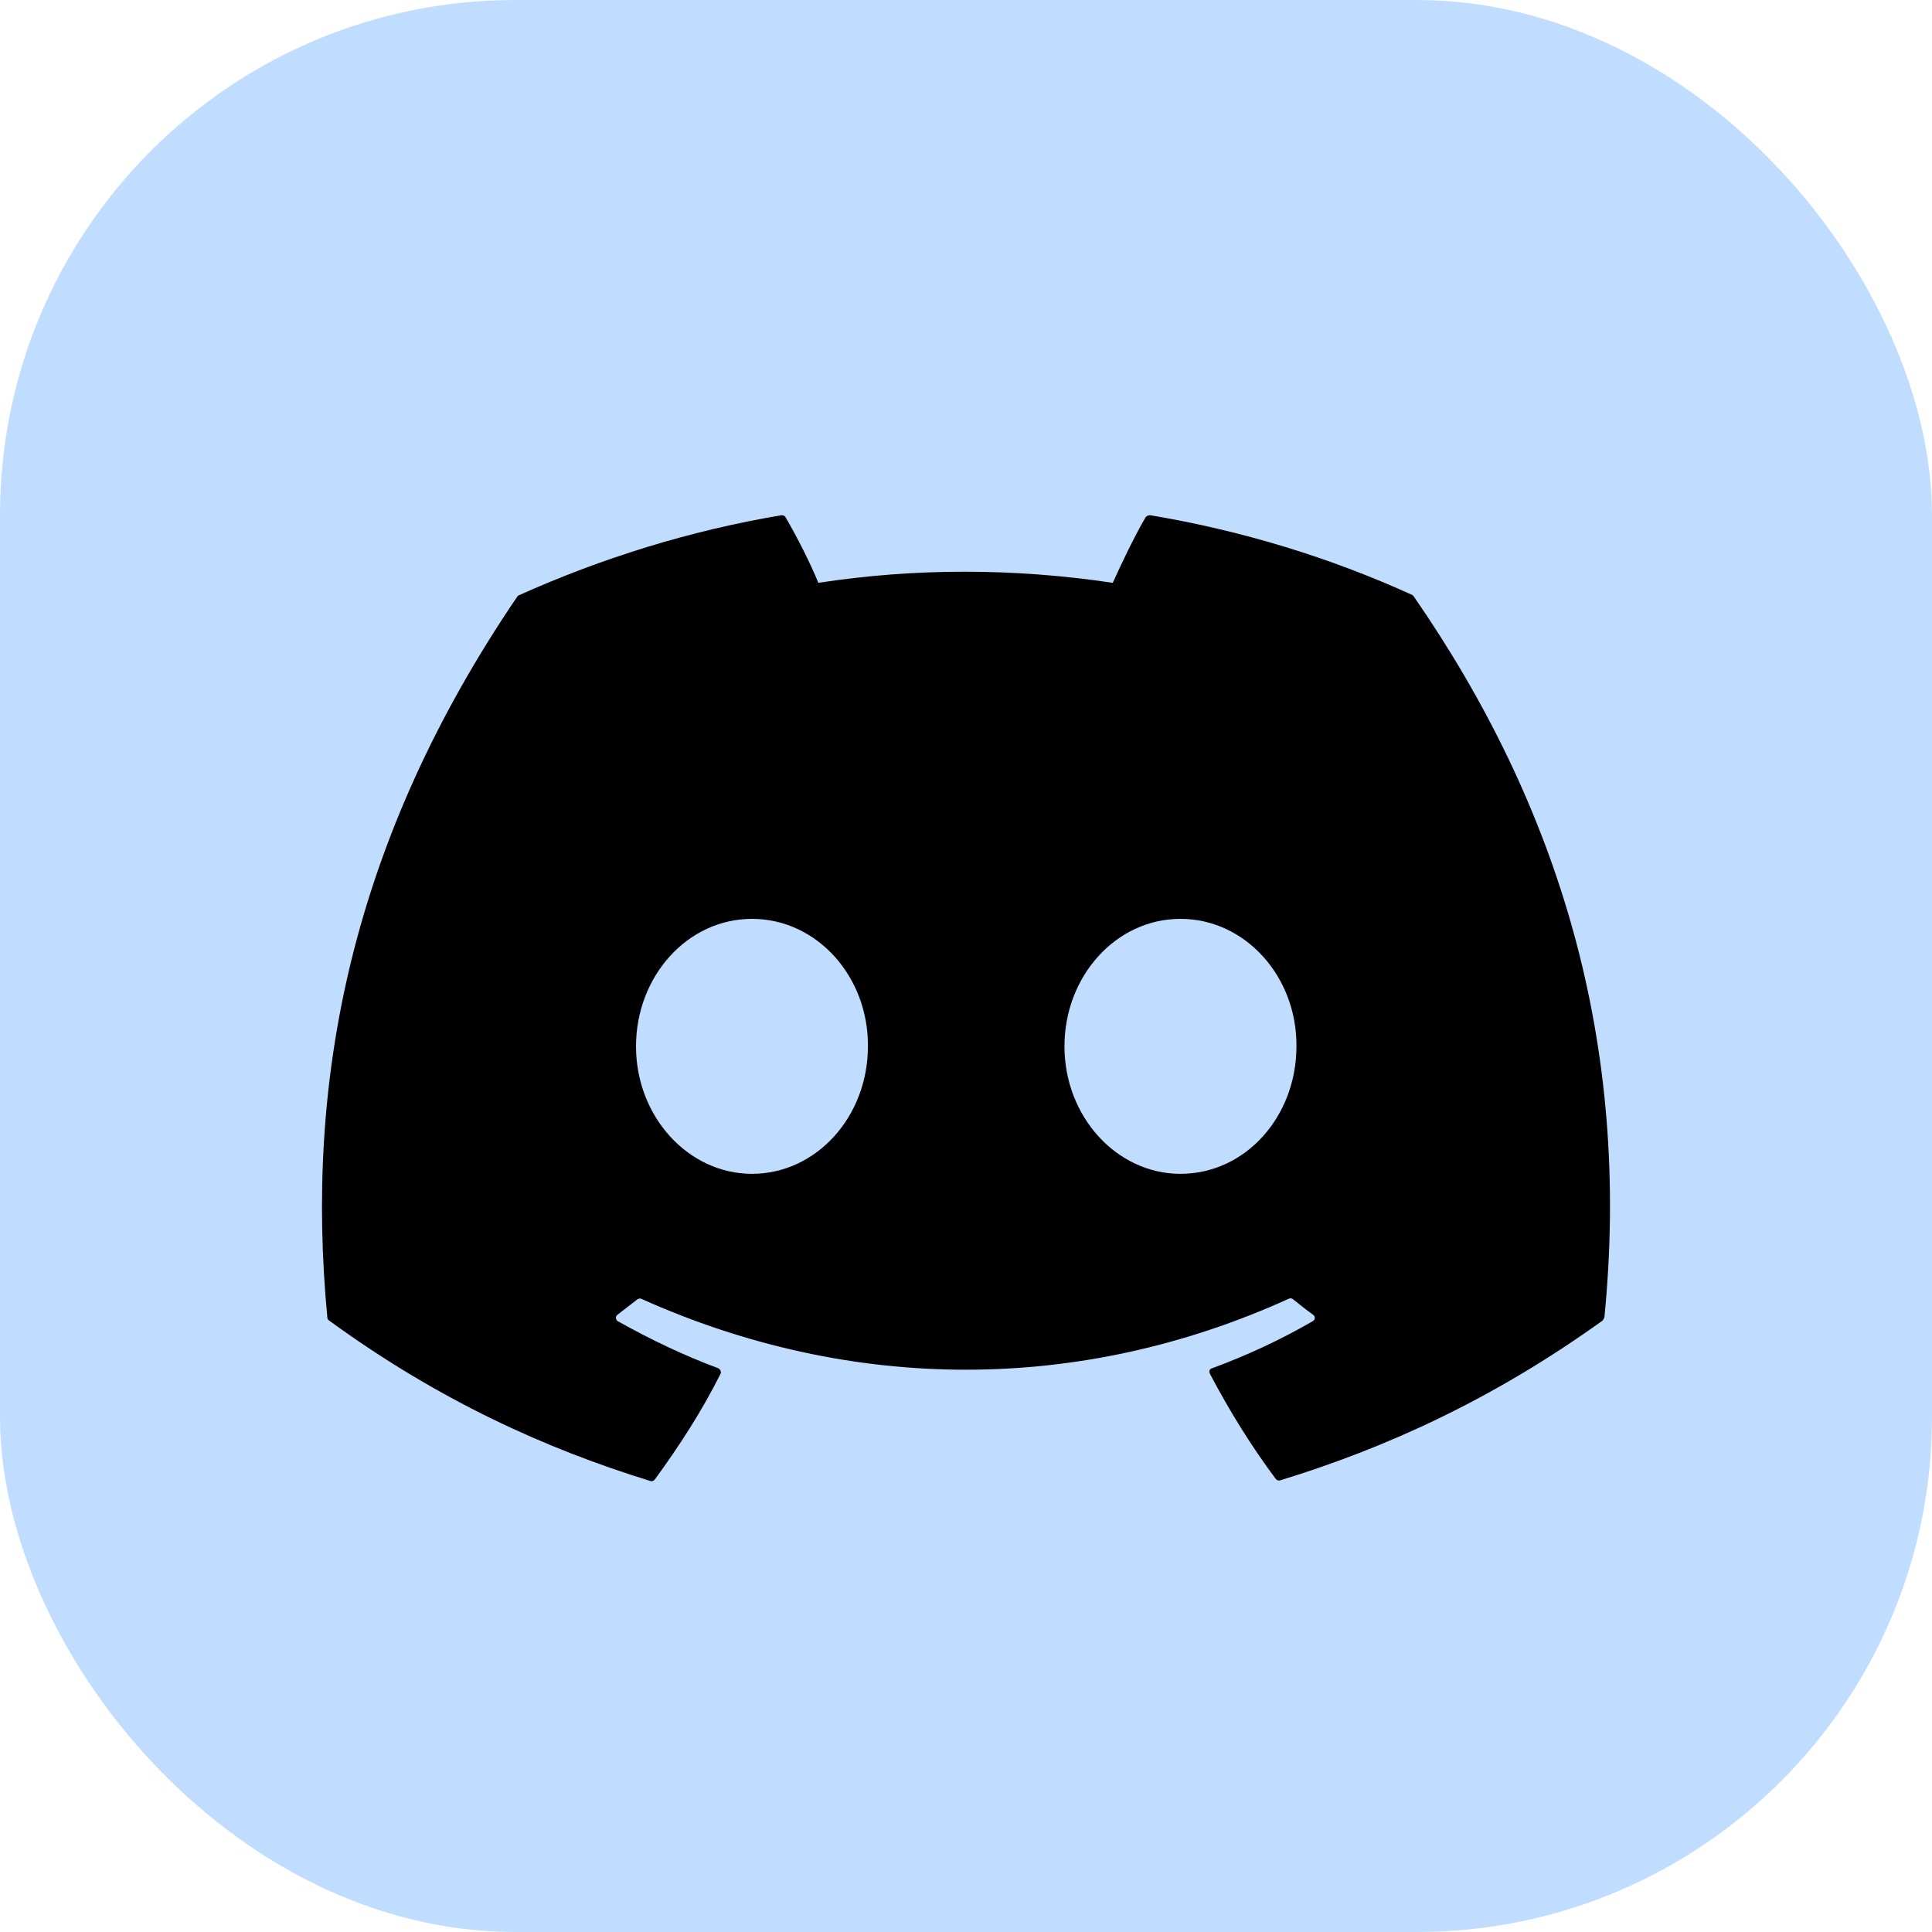 <svg width="30" height="30" viewBox="0 0 30 30" fill="none" xmlns="http://www.w3.org/2000/svg">
<g clip-path="url(#clip0_902_53)">
<rect width="30" height="30" rx="8" fill="#C0DDFF"/>
<path d="M21.932 9.24C20.661 8.66 19.29 8.24 17.86 8C17.83 8 17.809 8.01 17.79 8.03C17.609 8.34 17.419 8.74 17.279 9.05C15.739 8.82 14.208 8.82 12.707 9.05C12.577 8.73 12.377 8.34 12.197 8.03C12.187 8.01 12.157 8 12.137 8C10.706 8.24 9.335 8.67 8.065 9.24C8.055 9.24 8.045 9.25 8.035 9.26C5.444 13.069 4.733 16.788 5.083 20.457C5.083 20.477 5.093 20.497 5.113 20.507C6.814 21.746 8.475 22.496 10.096 22.996C10.126 23.006 10.146 22.996 10.166 22.976C10.546 22.456 10.896 21.916 11.186 21.337C11.206 21.306 11.186 21.267 11.156 21.247C10.616 21.047 10.096 20.797 9.596 20.517C9.556 20.497 9.556 20.437 9.586 20.417C9.686 20.337 9.796 20.257 9.896 20.177C9.916 20.167 9.936 20.157 9.956 20.167C13.227 21.636 16.779 21.636 20.011 20.167C20.031 20.157 20.061 20.157 20.081 20.177C20.181 20.257 20.281 20.337 20.391 20.417C20.431 20.447 20.421 20.497 20.381 20.517C19.881 20.807 19.36 21.047 18.82 21.247C18.78 21.256 18.77 21.297 18.79 21.337C19.09 21.906 19.43 22.456 19.811 22.966C19.831 22.986 19.851 22.996 19.881 22.986C21.511 22.486 23.172 21.736 24.883 20.507C24.893 20.497 24.903 20.477 24.913 20.457C25.333 16.208 24.213 12.529 21.952 9.26C21.952 9.26 21.942 9.25 21.932 9.24ZM11.677 18.227C10.686 18.227 9.876 17.338 9.876 16.248C9.876 15.158 10.676 14.268 11.677 14.268C12.687 14.268 13.487 15.168 13.477 16.248C13.477 17.338 12.677 18.227 11.677 18.227ZM18.33 18.227C17.339 18.227 16.529 17.338 16.529 16.248C16.529 15.158 17.329 14.268 18.33 14.268C19.34 14.268 20.141 15.168 20.131 16.248C20.131 17.338 19.34 18.227 18.33 18.227Z" fill="black"/>
</g>
<defs>
<clipPath id="clip0_902_53">
<rect width="30" height="30" fill="white"/>
</clipPath>
</defs>
</svg>
